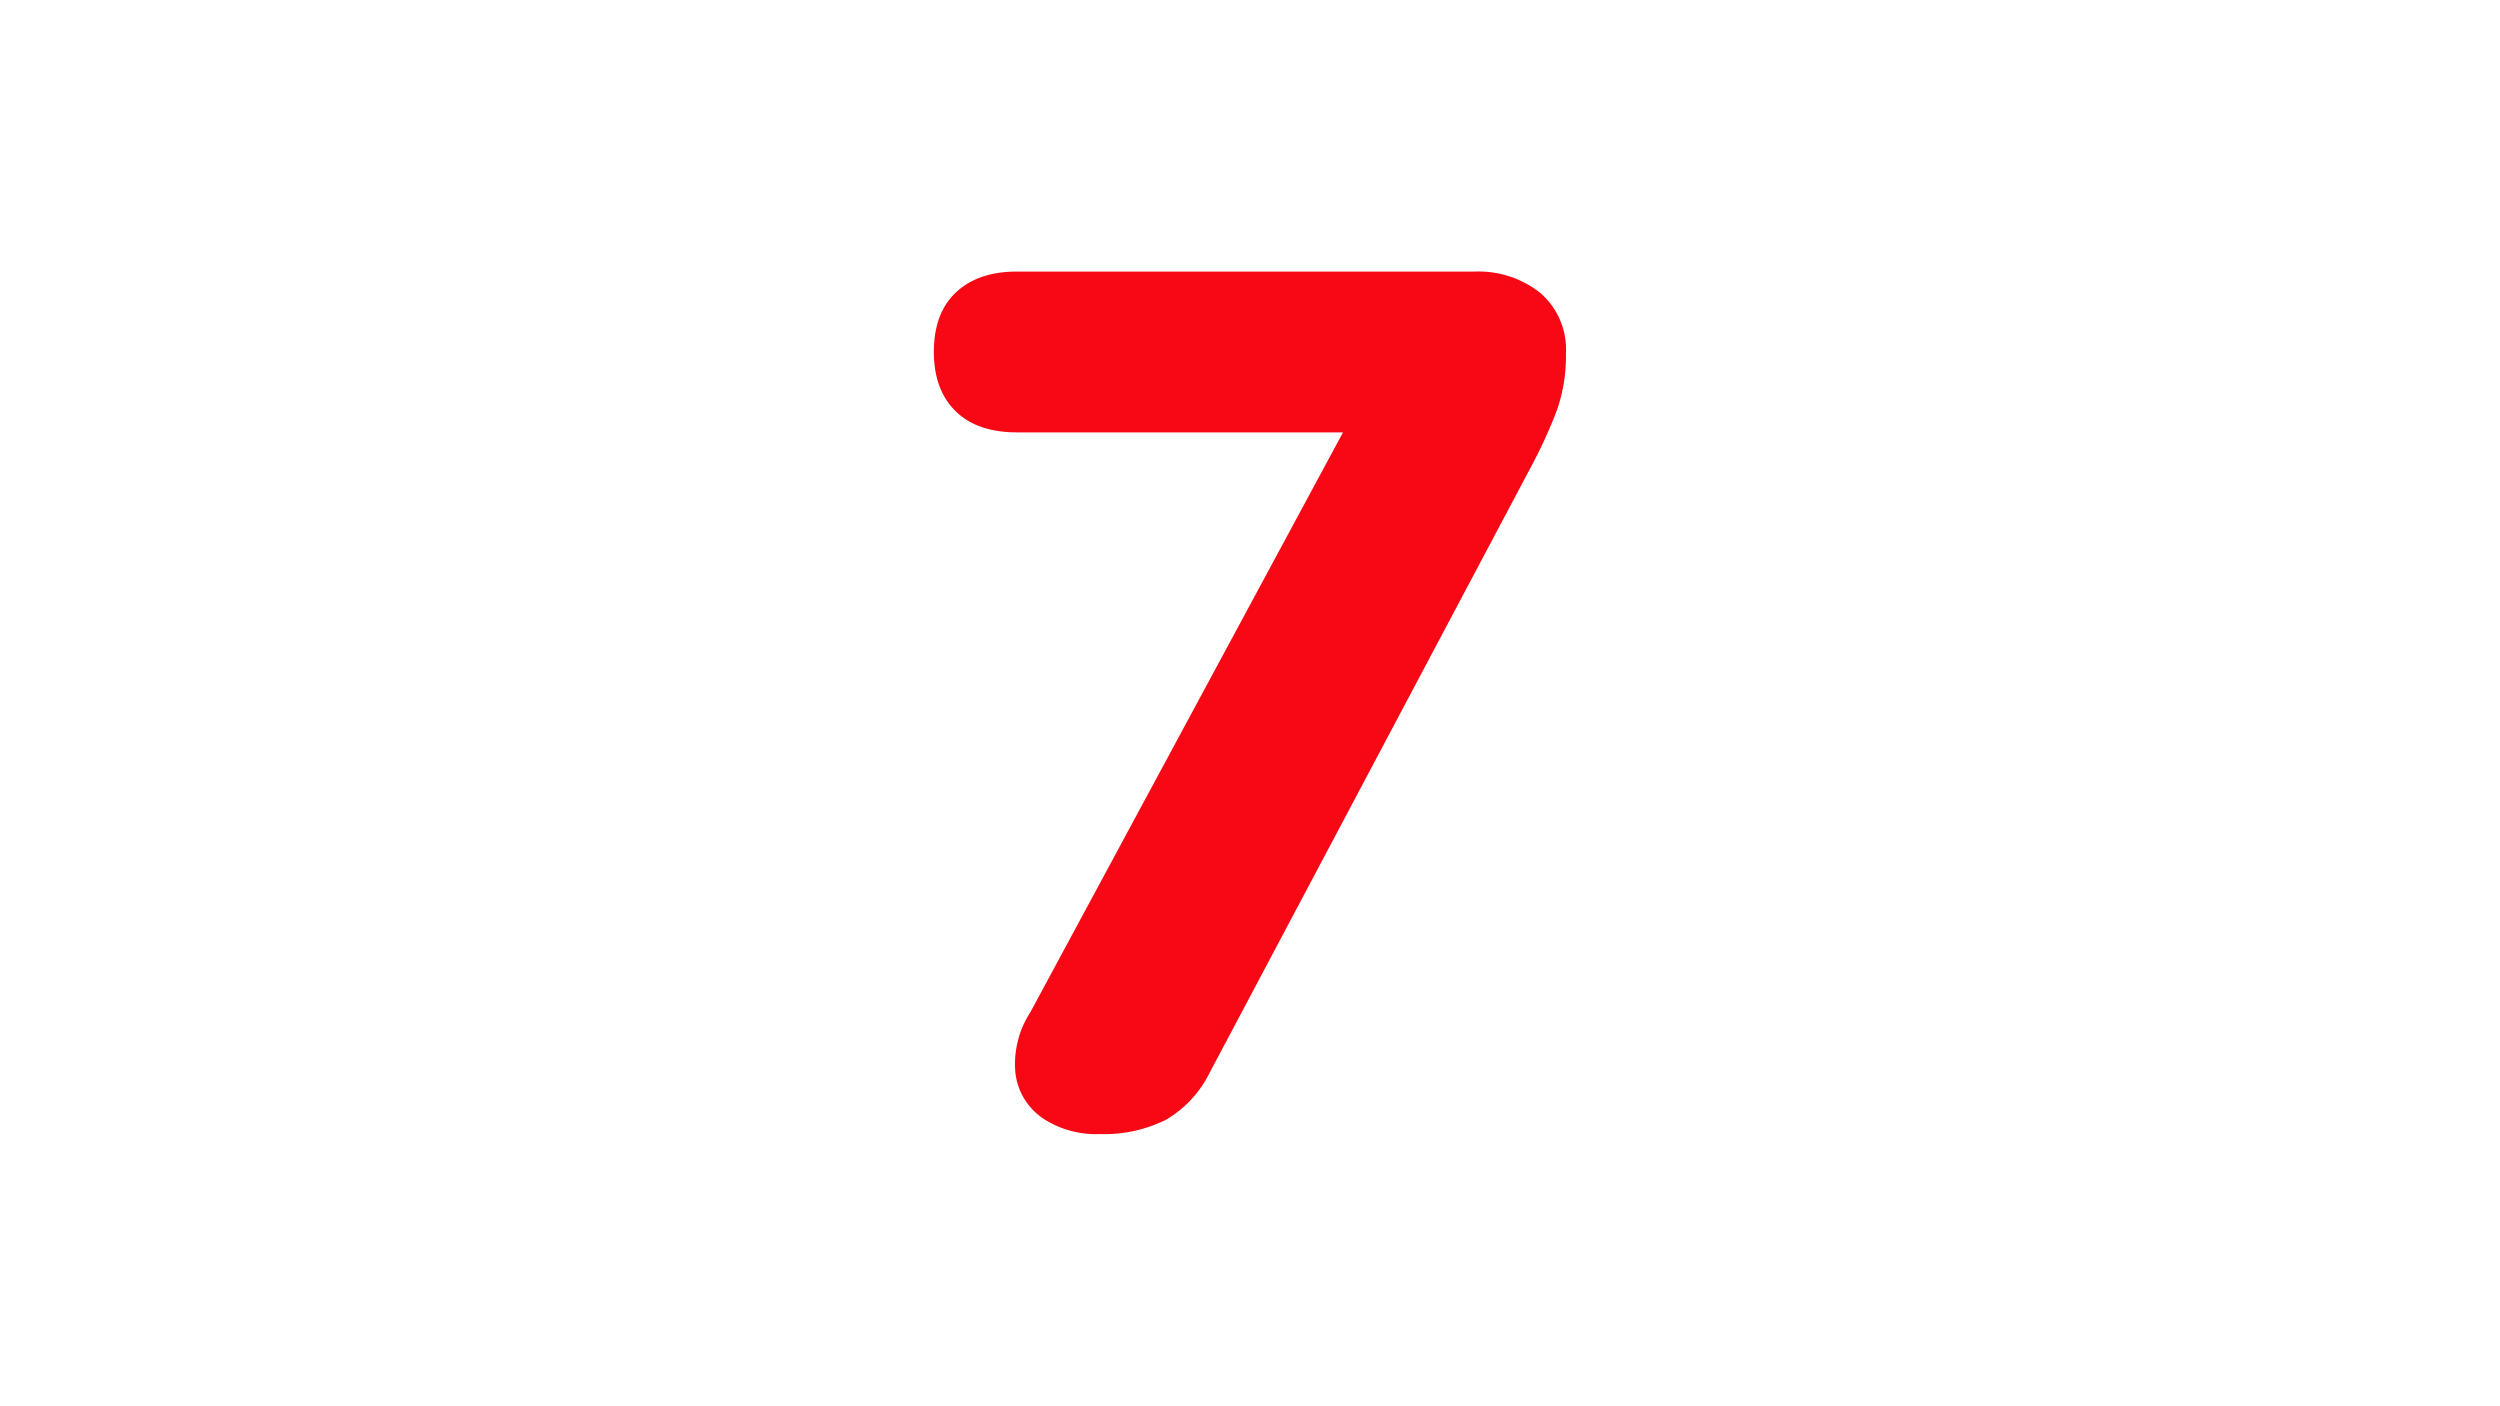 <svg id="Layer_1" data-name="Layer 1" xmlns="http://www.w3.org/2000/svg" viewBox="0 0 343.28 193"><defs><style>.cls-1{fill:#f70814; 
  -webkit-animation: heart-anim 7s 1s infinite;
          animation: heart-anim 7s 1s infinite;}@-webkit-keyframes heart-anim {
  55% {
    stroke-dashoffset: 308.522;
    fill: transparent;
  }
  70% {
    stroke-dashoffset: 0;
    fill: transparent;
  }
  87% {
    stroke-dashoffset: 0;
    fill: #E21737;
  }
  100% {
    stroke-dashoffset: 0;
    fill: #E21737;
  }
} .cls-2{fill:none;stroke:#f70814;stroke-miterlimit:10;}.cls-2{fill:none;stroke:#f70814;stroke-miterlimit:10;}</style></defs><title>Seven</title><path class="cls-1" d="M211.16,40.59a13.12,13.12,0,0,0-8.64-2.8H139.61c-3.4,0-6.07.91-8,2.72s-2.88,4.42-2.88,7.82,1,6,2.88,7.82,4.59,2.72,8,2.72h45.64l-43.33,80.36a12.63,12.63,0,0,0-2,8,8.26,8.26,0,0,0,3.46,5.85,12.65,12.65,0,0,0,7.57,2.14,18.46,18.46,0,0,0,8.9-1.9,14.74,14.74,0,0,0,5.76-6.17l44.46-83.82a63.85,63.85,0,0,0,3.21-7.08,21.9,21.9,0,0,0,1.24-7.74A9.72,9.72,0,0,0,211.16,40.59Z"/><path class="cls-2" d="M211.16,40.59a13.12,13.12,0,0,0-8.64-2.8H139.61c-3.4,0-6.07.91-8,2.72s-2.88,4.42-2.88,7.82,1,6,2.88,7.82,4.59,2.72,8,2.72h45.64l-43.33,80.36a12.63,12.63,0,0,0-2,8,8.26,8.26,0,0,0,3.46,5.85,12.65,12.65,0,0,0,7.57,2.14,18.46,18.46,0,0,0,8.9-1.9,14.74,14.74,0,0,0,5.76-6.17l44.46-83.82a63.85,63.85,0,0,0,3.21-7.08,21.9,21.9,0,0,0,1.24-7.74A9.72,9.72,0,0,0,211.16,40.59Z"/></svg>